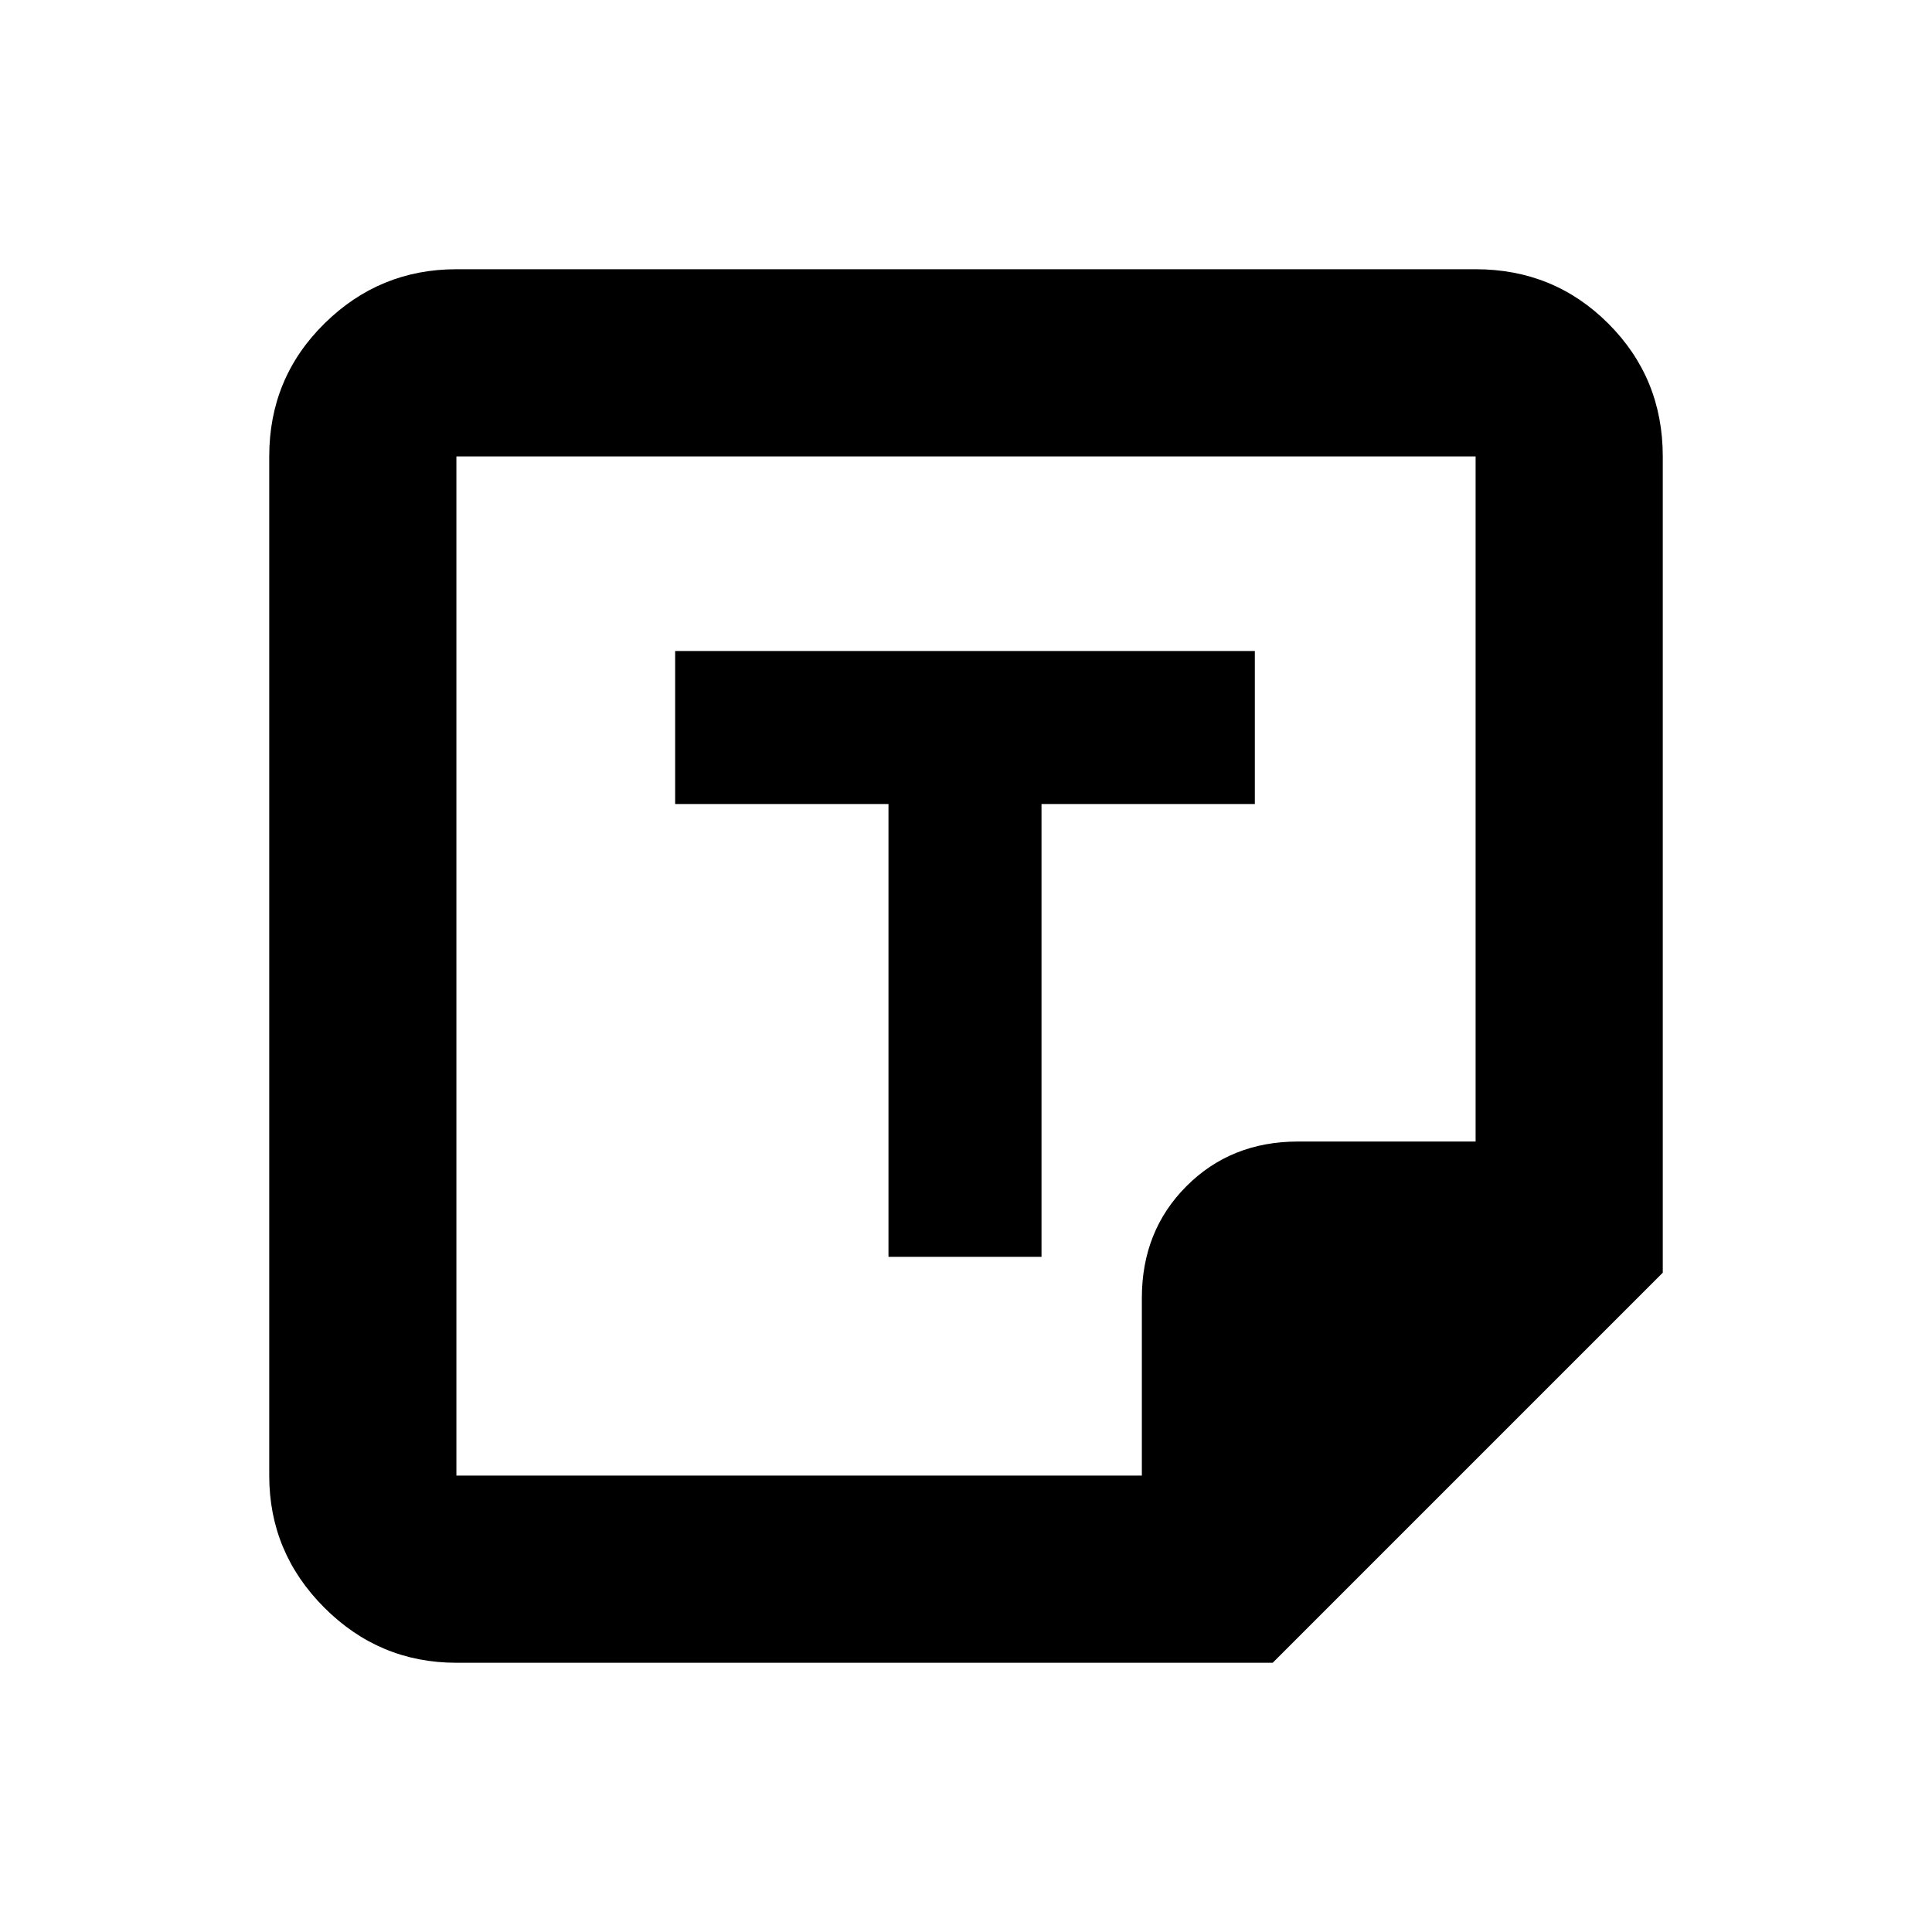 <svg xmlns="http://www.w3.org/2000/svg" height="20" viewBox="0 -960 960 960" width="20"><path d="M632.41-133.78H226.78q-38.24 0-65.62-27.38-27.38-27.38-27.38-65.62v-506.44q0-38.94 27.38-65.97t65.62-27.03h506.44q38.94 0 65.97 27.03t27.03 65.97v405.63L632.41-133.78Zm-65.03-93V-315q0-33.39 22.15-55.58 22.15-22.2 55.47-22.2h88.22v-340.44H226.78v506.44h340.6Zm-125.9-108.7h76.04v-225h106v-76.04H335.48v76.04h106v225Zm125.74 108.7Zm-340.44 0v-506.44V-226.78Z"/></svg>